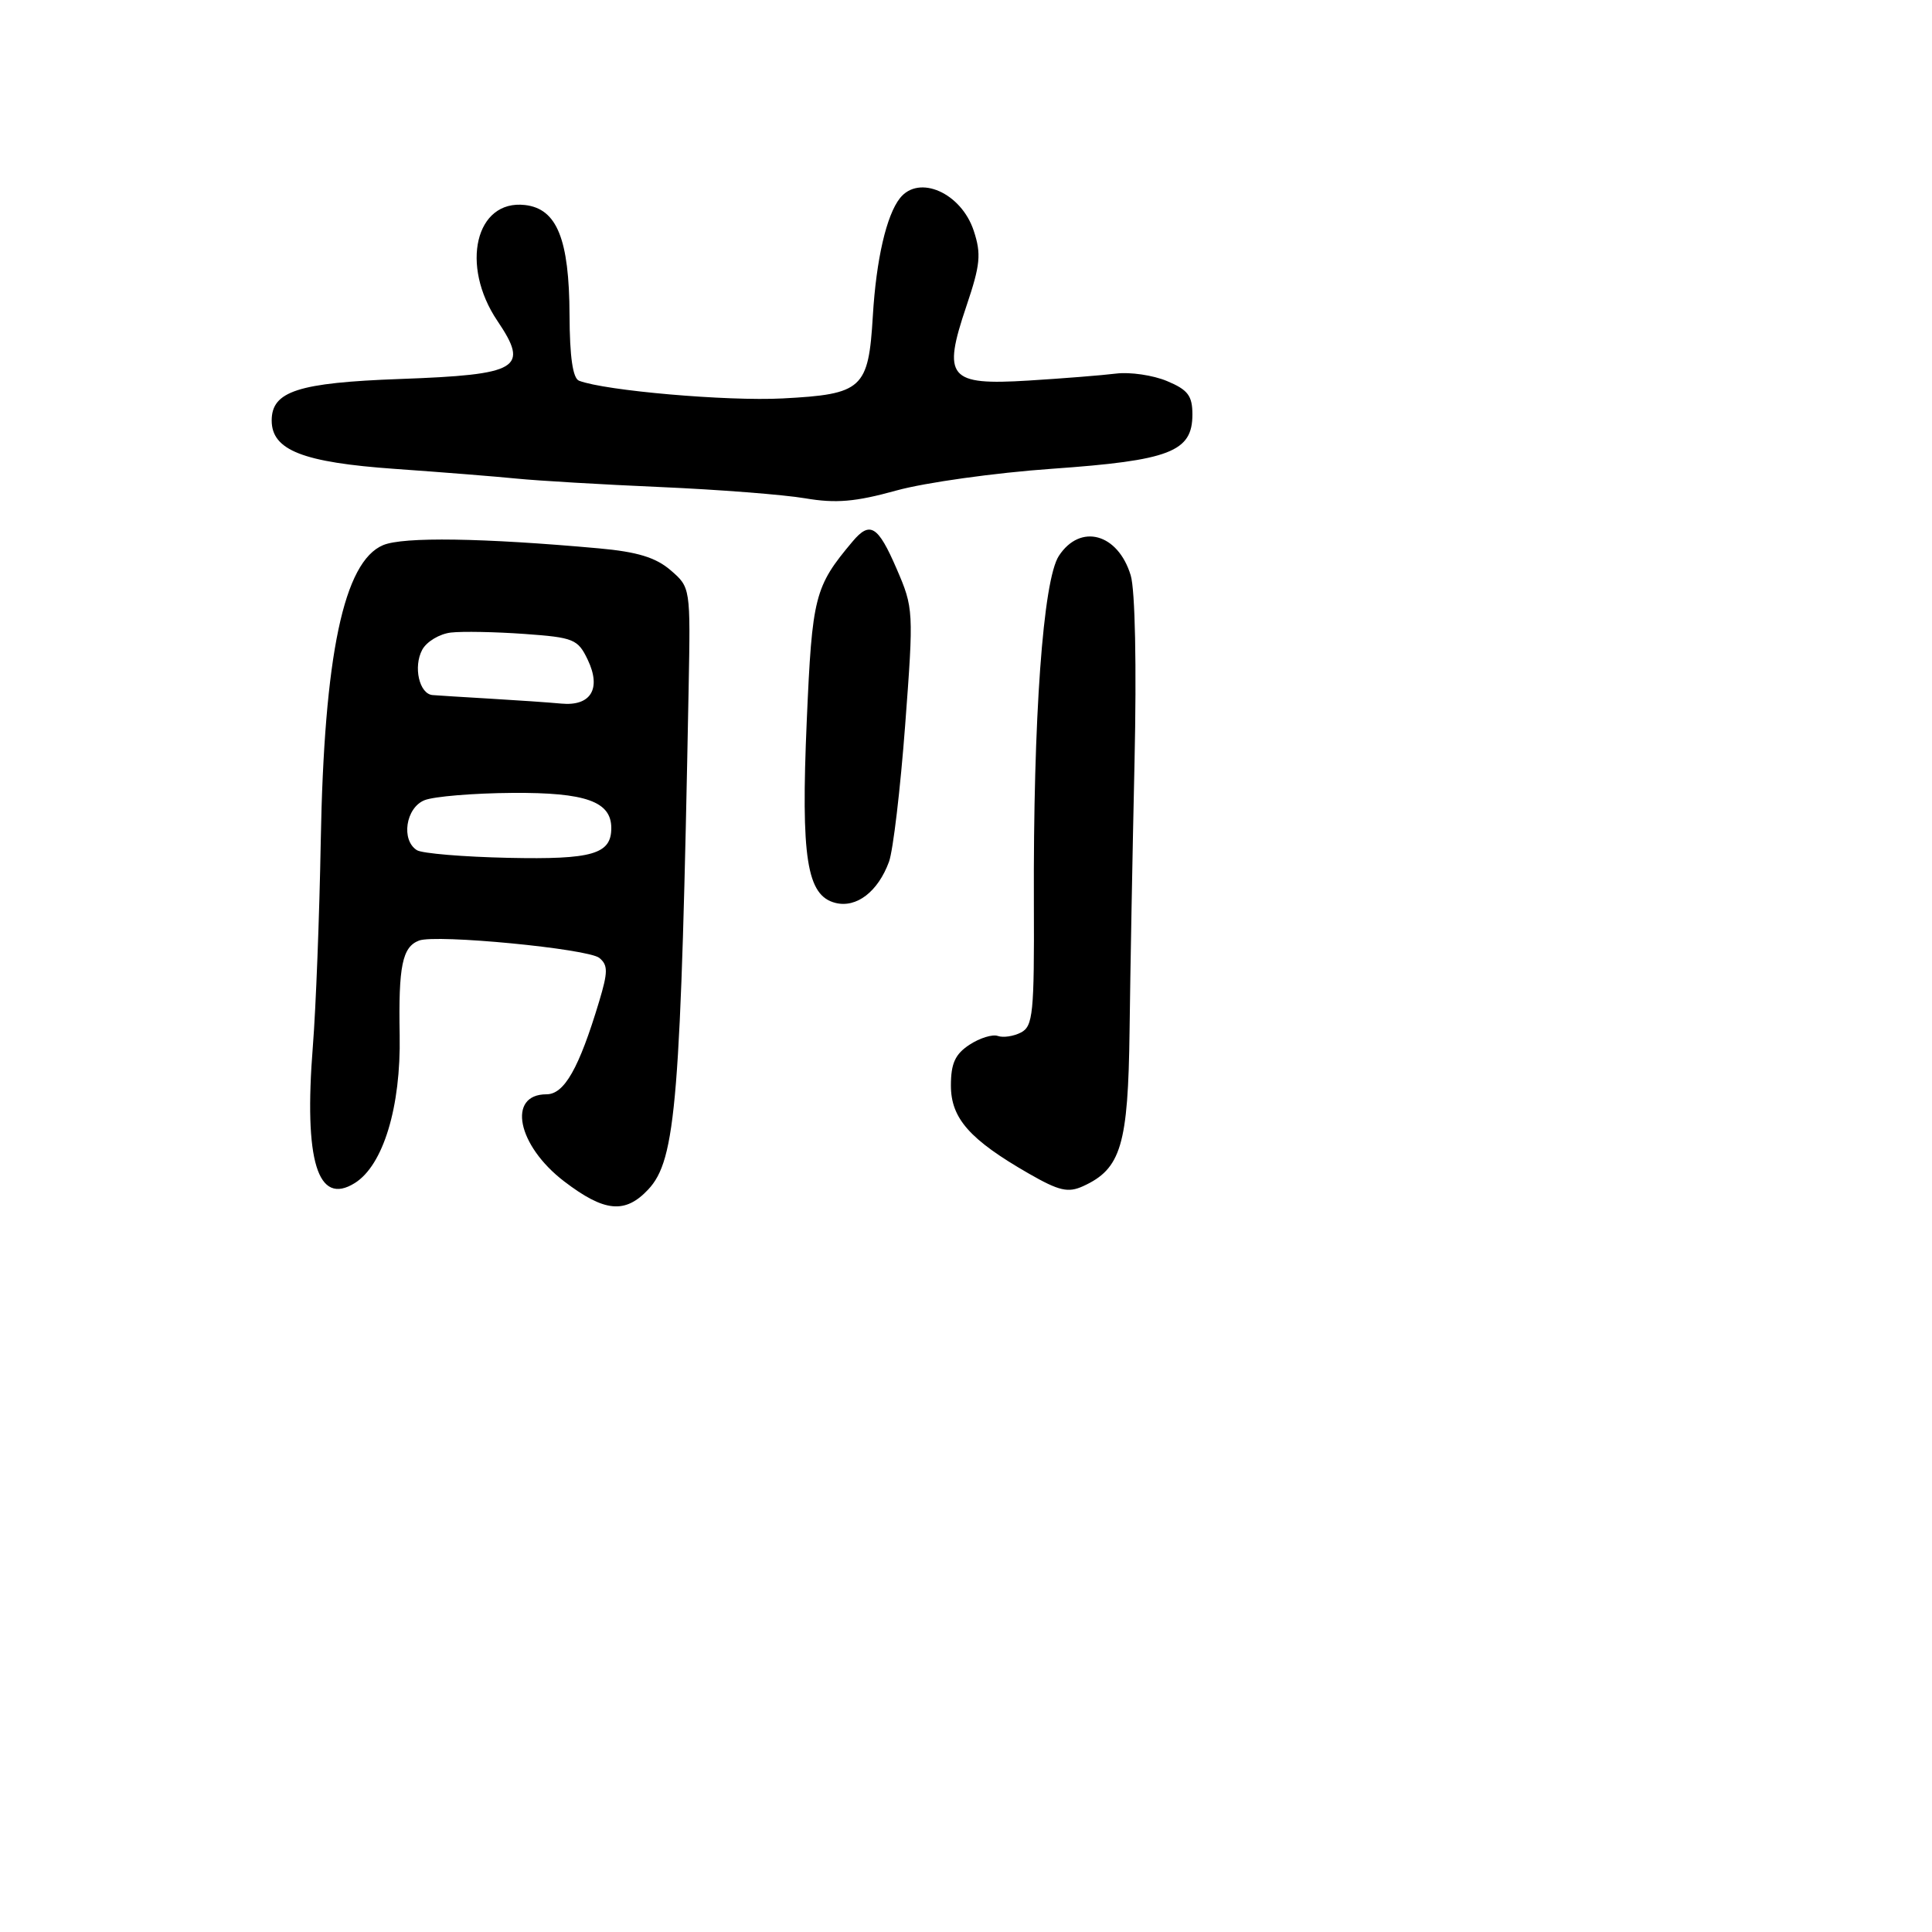 <svg xmlns="http://www.w3.org/2000/svg" width="256" height="256" viewBox="0 0 256 256" version="1.1">
	<path d="M 119.253 26.250 C 117.456 28.514, 116.103 34.386, 115.656 41.856 C 115.078 51.529, 114.304 52.238, 103.707 52.794 C 96.357 53.180, 80.179 51.773, 76.727 50.449 C 75.899 50.131, 75.489 47.297, 75.466 41.739 C 75.425 31.667, 73.797 27.650, 69.560 27.166 C 63.017 26.419, 60.942 35.161, 65.914 42.528 C 70.169 48.833, 68.811 49.642, 52.997 50.218 C 39.498 50.710, 36 51.842, 36 55.717 C 36 59.652, 40.129 61.273, 52.339 62.131 C 58.478 62.563, 65.750 63.143, 68.500 63.420 C 71.250 63.698, 79.800 64.200, 87.500 64.536 C 95.200 64.871, 103.834 65.543, 106.686 66.027 C 110.766 66.720, 113.344 66.500, 118.778 64.994 C 122.577 63.942, 131.860 62.645, 139.406 62.114 C 155.025 61.013, 158 59.863, 158 54.926 C 158 52.433, 157.405 51.649, 154.632 50.491 C 152.779 49.716, 149.741 49.271, 147.882 49.502 C 146.022 49.732, 140.795 50.148, 136.268 50.427 C 125.692 51.079, 124.845 50.061, 128.055 40.557 C 129.903 35.085, 130.042 33.658, 129.026 30.578 C 127.368 25.555, 121.771 23.077, 119.253 26.250 M 112.972 71.750 C 107.933 77.741, 107.617 78.980, 106.900 95.500 C 106.110 113.705, 106.895 118.685, 110.705 119.641 C 113.496 120.341, 116.343 118.149, 117.799 114.178 C 118.338 112.705, 119.302 104.561, 119.939 96.081 C 121.078 80.926, 121.059 80.571, 118.799 75.348 C 116.333 69.648, 115.285 69.001, 112.972 71.750 M 50.768 72.231 C 45.549 74.414, 42.942 86.796, 42.501 111.500 C 42.325 121.400, 41.854 133.603, 41.456 138.617 C 40.249 153.838, 42.086 159.837, 47.013 156.760 C 50.782 154.406, 53.132 146.665, 52.958 137.178 C 52.789 127.998, 53.304 125.481, 55.521 124.630 C 57.773 123.766, 77.945 125.710, 79.419 126.933 C 80.572 127.890, 80.567 128.787, 79.387 132.708 C 76.722 141.563, 74.773 145, 72.415 145 C 67.155 145, 68.537 151.791, 74.764 156.546 C 80.086 160.609, 82.829 160.875, 85.884 157.623 C 89.590 153.678, 90.212 145.979, 91.248 91.168 C 91.500 77.859, 91.495 77.832, 88.857 75.557 C 86.894 73.866, 84.447 73.120, 79.357 72.661 C 63.924 71.270, 53.443 71.112, 50.768 72.231 M 140.308 73.652 C 138.208 76.858, 136.894 95.109, 136.994 119.699 C 137.053 134.259, 136.879 135.990, 135.280 136.814 C 134.301 137.318, 132.923 137.523, 132.218 137.271 C 131.513 137.018, 129.825 137.540, 128.468 138.429 C 126.563 139.677, 126 140.910, 126 143.836 C 126 148.189, 128.491 151.007, 136.313 155.499 C 140.321 157.801, 141.525 158.082, 143.510 157.177 C 148.549 154.882, 149.486 151.745, 149.674 136.540 C 149.769 128.818, 150.065 112.825, 150.330 101 C 150.616 88.234, 150.411 78.177, 149.826 76.242 C 148.140 70.671, 143.151 69.314, 140.308 73.652 M 59.750 83.816 C 58.237 83.991, 56.524 85.020, 55.944 86.104 C 54.737 88.359, 55.560 91.951, 57.317 92.100 C 57.968 92.155, 61.425 92.371, 65 92.580 C 68.575 92.788, 72.793 93.081, 74.373 93.230 C 78.295 93.599, 79.709 91.255, 77.878 87.421 C 76.575 84.692, 76.024 84.467, 69.492 84 C 65.646 83.725, 61.262 83.642, 59.750 83.816 M 56.250 106.031 C 53.760 107.032, 53.111 111.330, 55.250 112.658 C 55.938 113.085, 61.392 113.540, 67.370 113.669 C 78.492 113.908, 81 113.183, 81 109.726 C 81 106.203, 77.621 104.998, 67.921 105.063 C 62.740 105.098, 57.487 105.534, 56.250 106.031" stroke="none" fill="black" fill-rule="evenodd"/>
</svg>